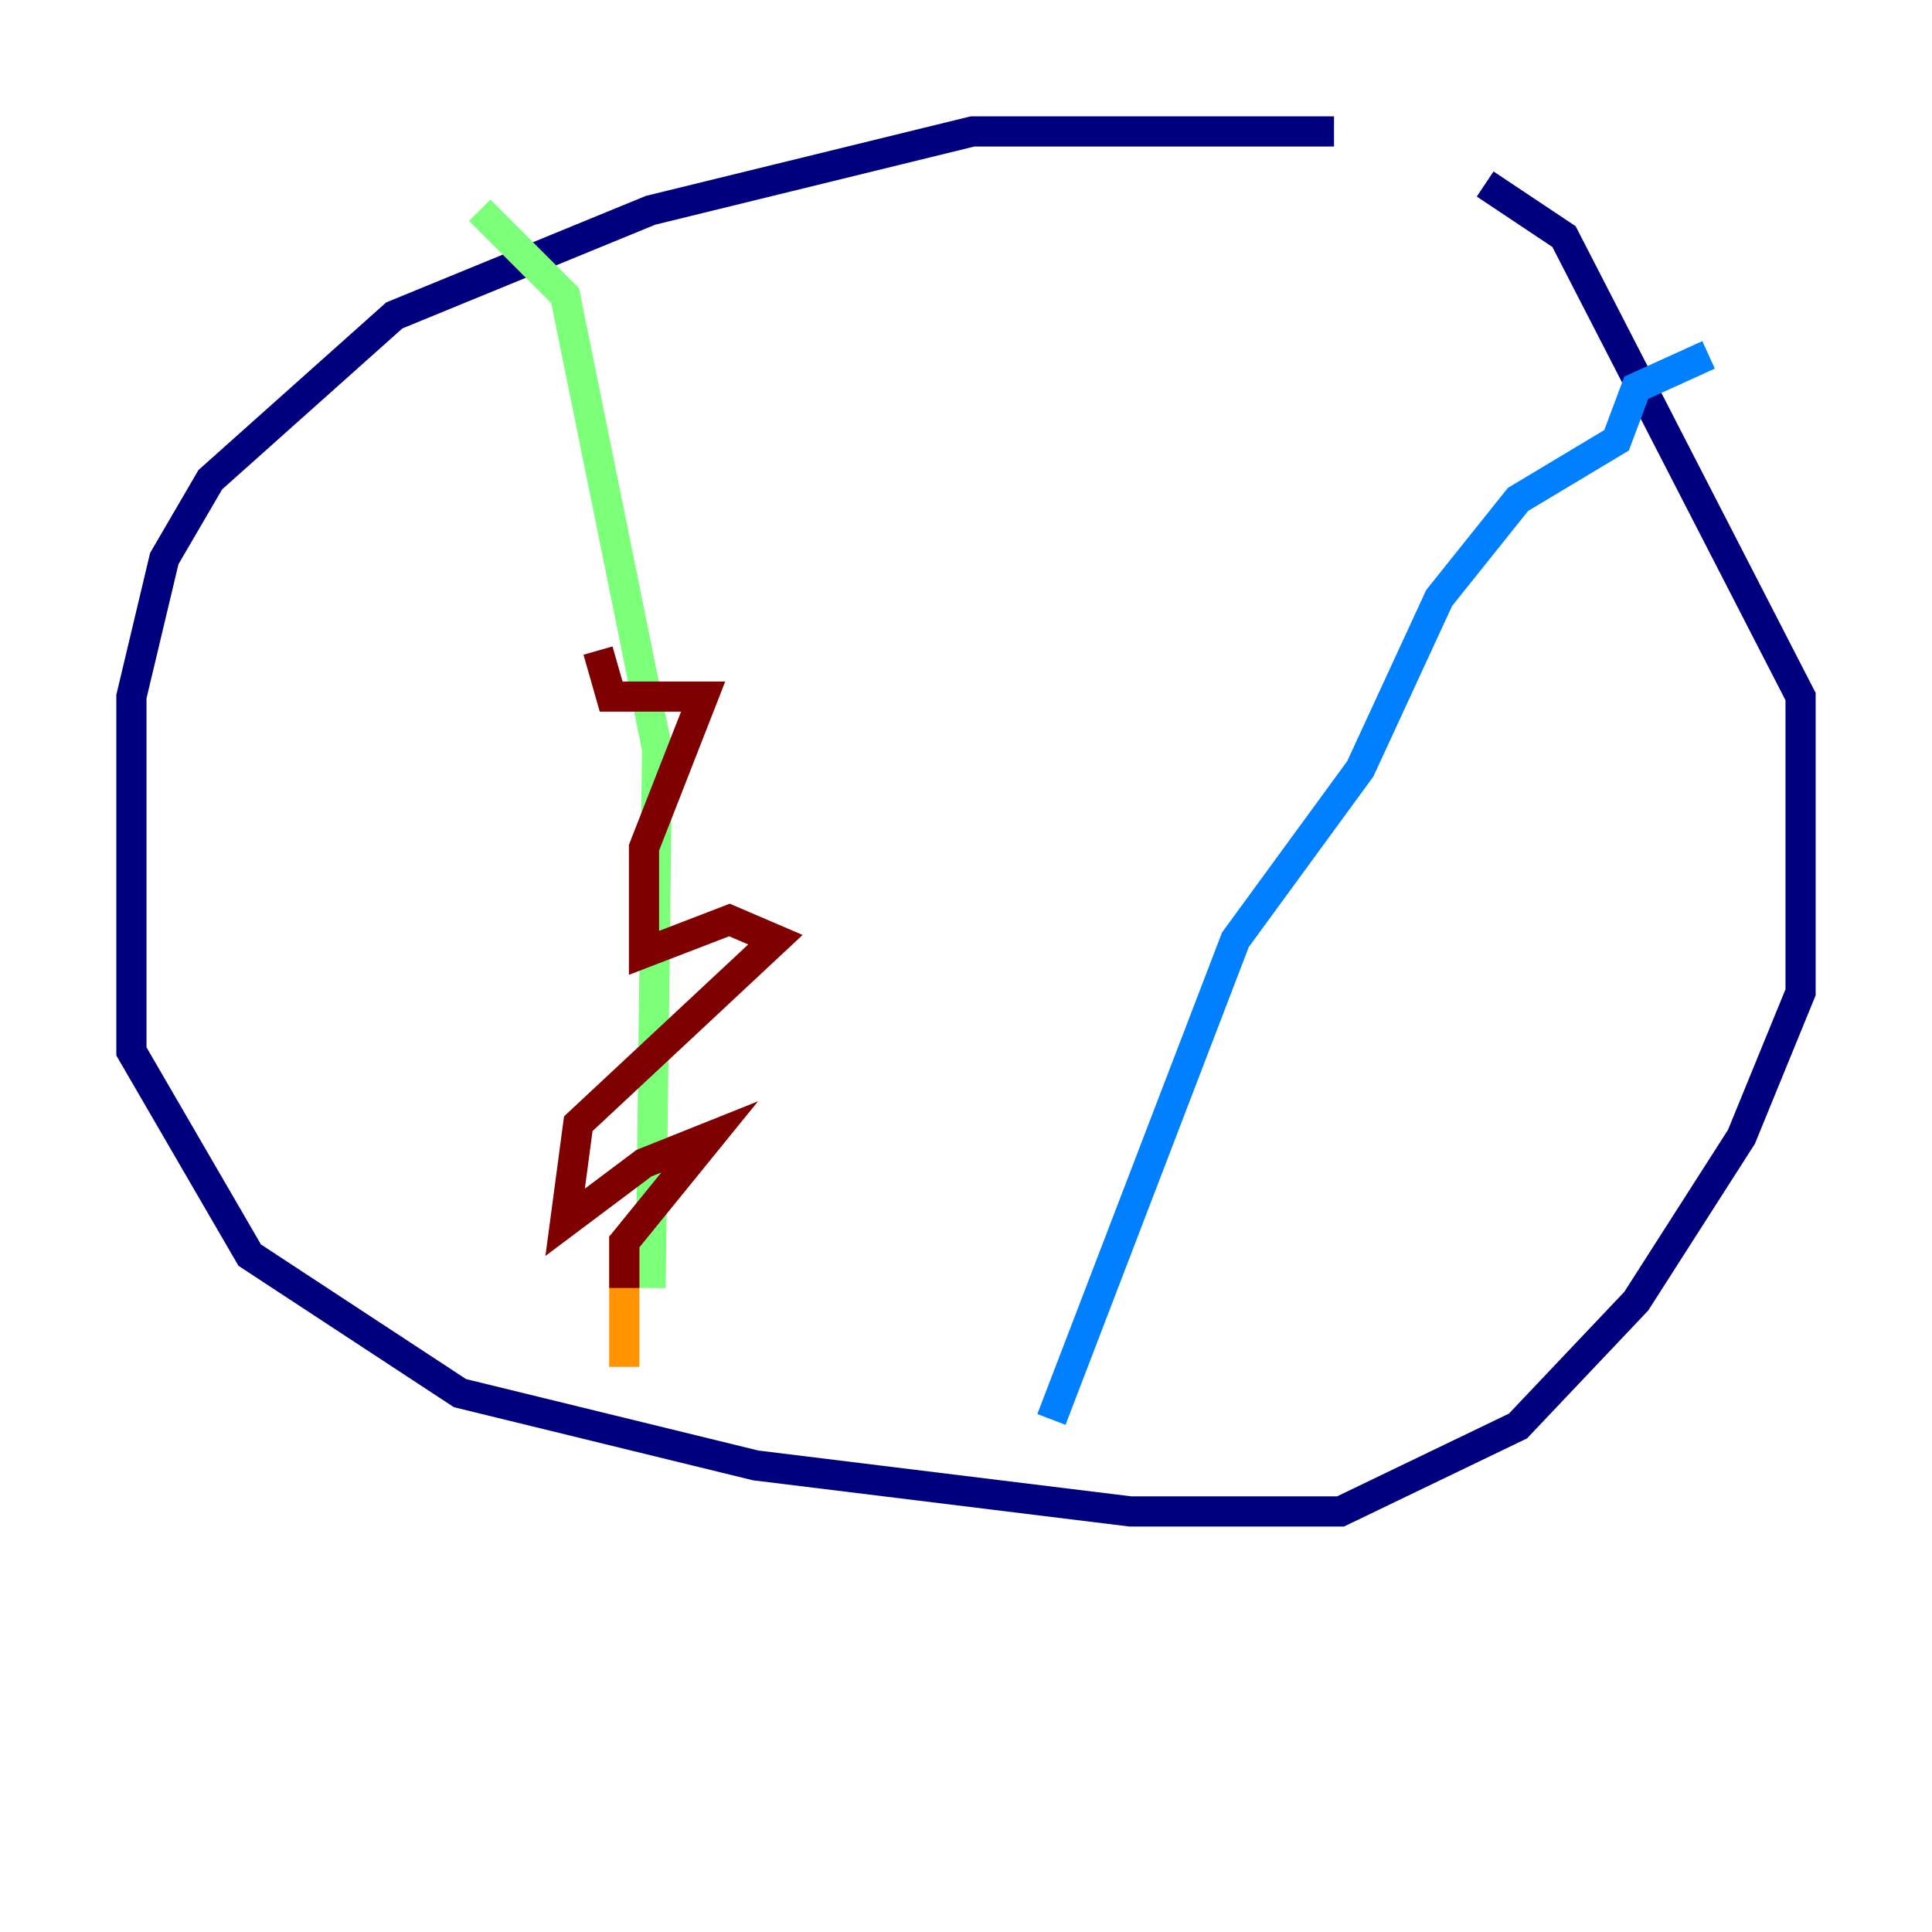 <?xml version="1.0" encoding="utf-8" ?>
<svg baseProfile="tiny" height="128" version="1.2" viewBox="0,0,128,128" width="128" xmlns="http://www.w3.org/2000/svg" xmlns:ev="http://www.w3.org/2001/xml-events" xmlns:xlink="http://www.w3.org/1999/xlink"><defs /><polyline fill="none" points="88.381,8.707 64.435,8.707 43.102,13.932 26.122,20.898 13.932,31.782 10.884,37.007 8.707,46.15 8.707,69.66 16.544,83.156 30.476,92.299 50.068,97.088 74.884,100.136 88.816,100.136 100.571,94.476 108.408,86.204 115.374,75.32 119.293,65.742 119.293,46.15 103.619,15.674 98.395,12.191" stroke="#00007f" stroke-width="2" /><polyline fill="none" points="69.66,94.041 81.85,62.258 90.122,50.939 95.347,39.619 100.571,33.088 107.102,29.17 108.408,25.687 113.197,23.51" stroke="#0080ff" stroke-width="2" /><polyline fill="none" points="43.102,85.333 43.537,49.633 37.442,19.592 31.782,13.932" stroke="#7cff79" stroke-width="2" /><polyline fill="none" points="41.361,81.85 41.361,90.558" stroke="#ff9400" stroke-width="2" /><polyline fill="none" points="41.361,85.333 41.361,82.286 47.02,75.32 42.667,77.061 37.442,80.98 38.313,74.449 51.374,62.258 48.327,60.952 42.667,63.129 42.667,56.163 46.585,46.15 40.49,46.15 39.619,43.102" stroke="#7f0000" stroke-width="2" /></svg>